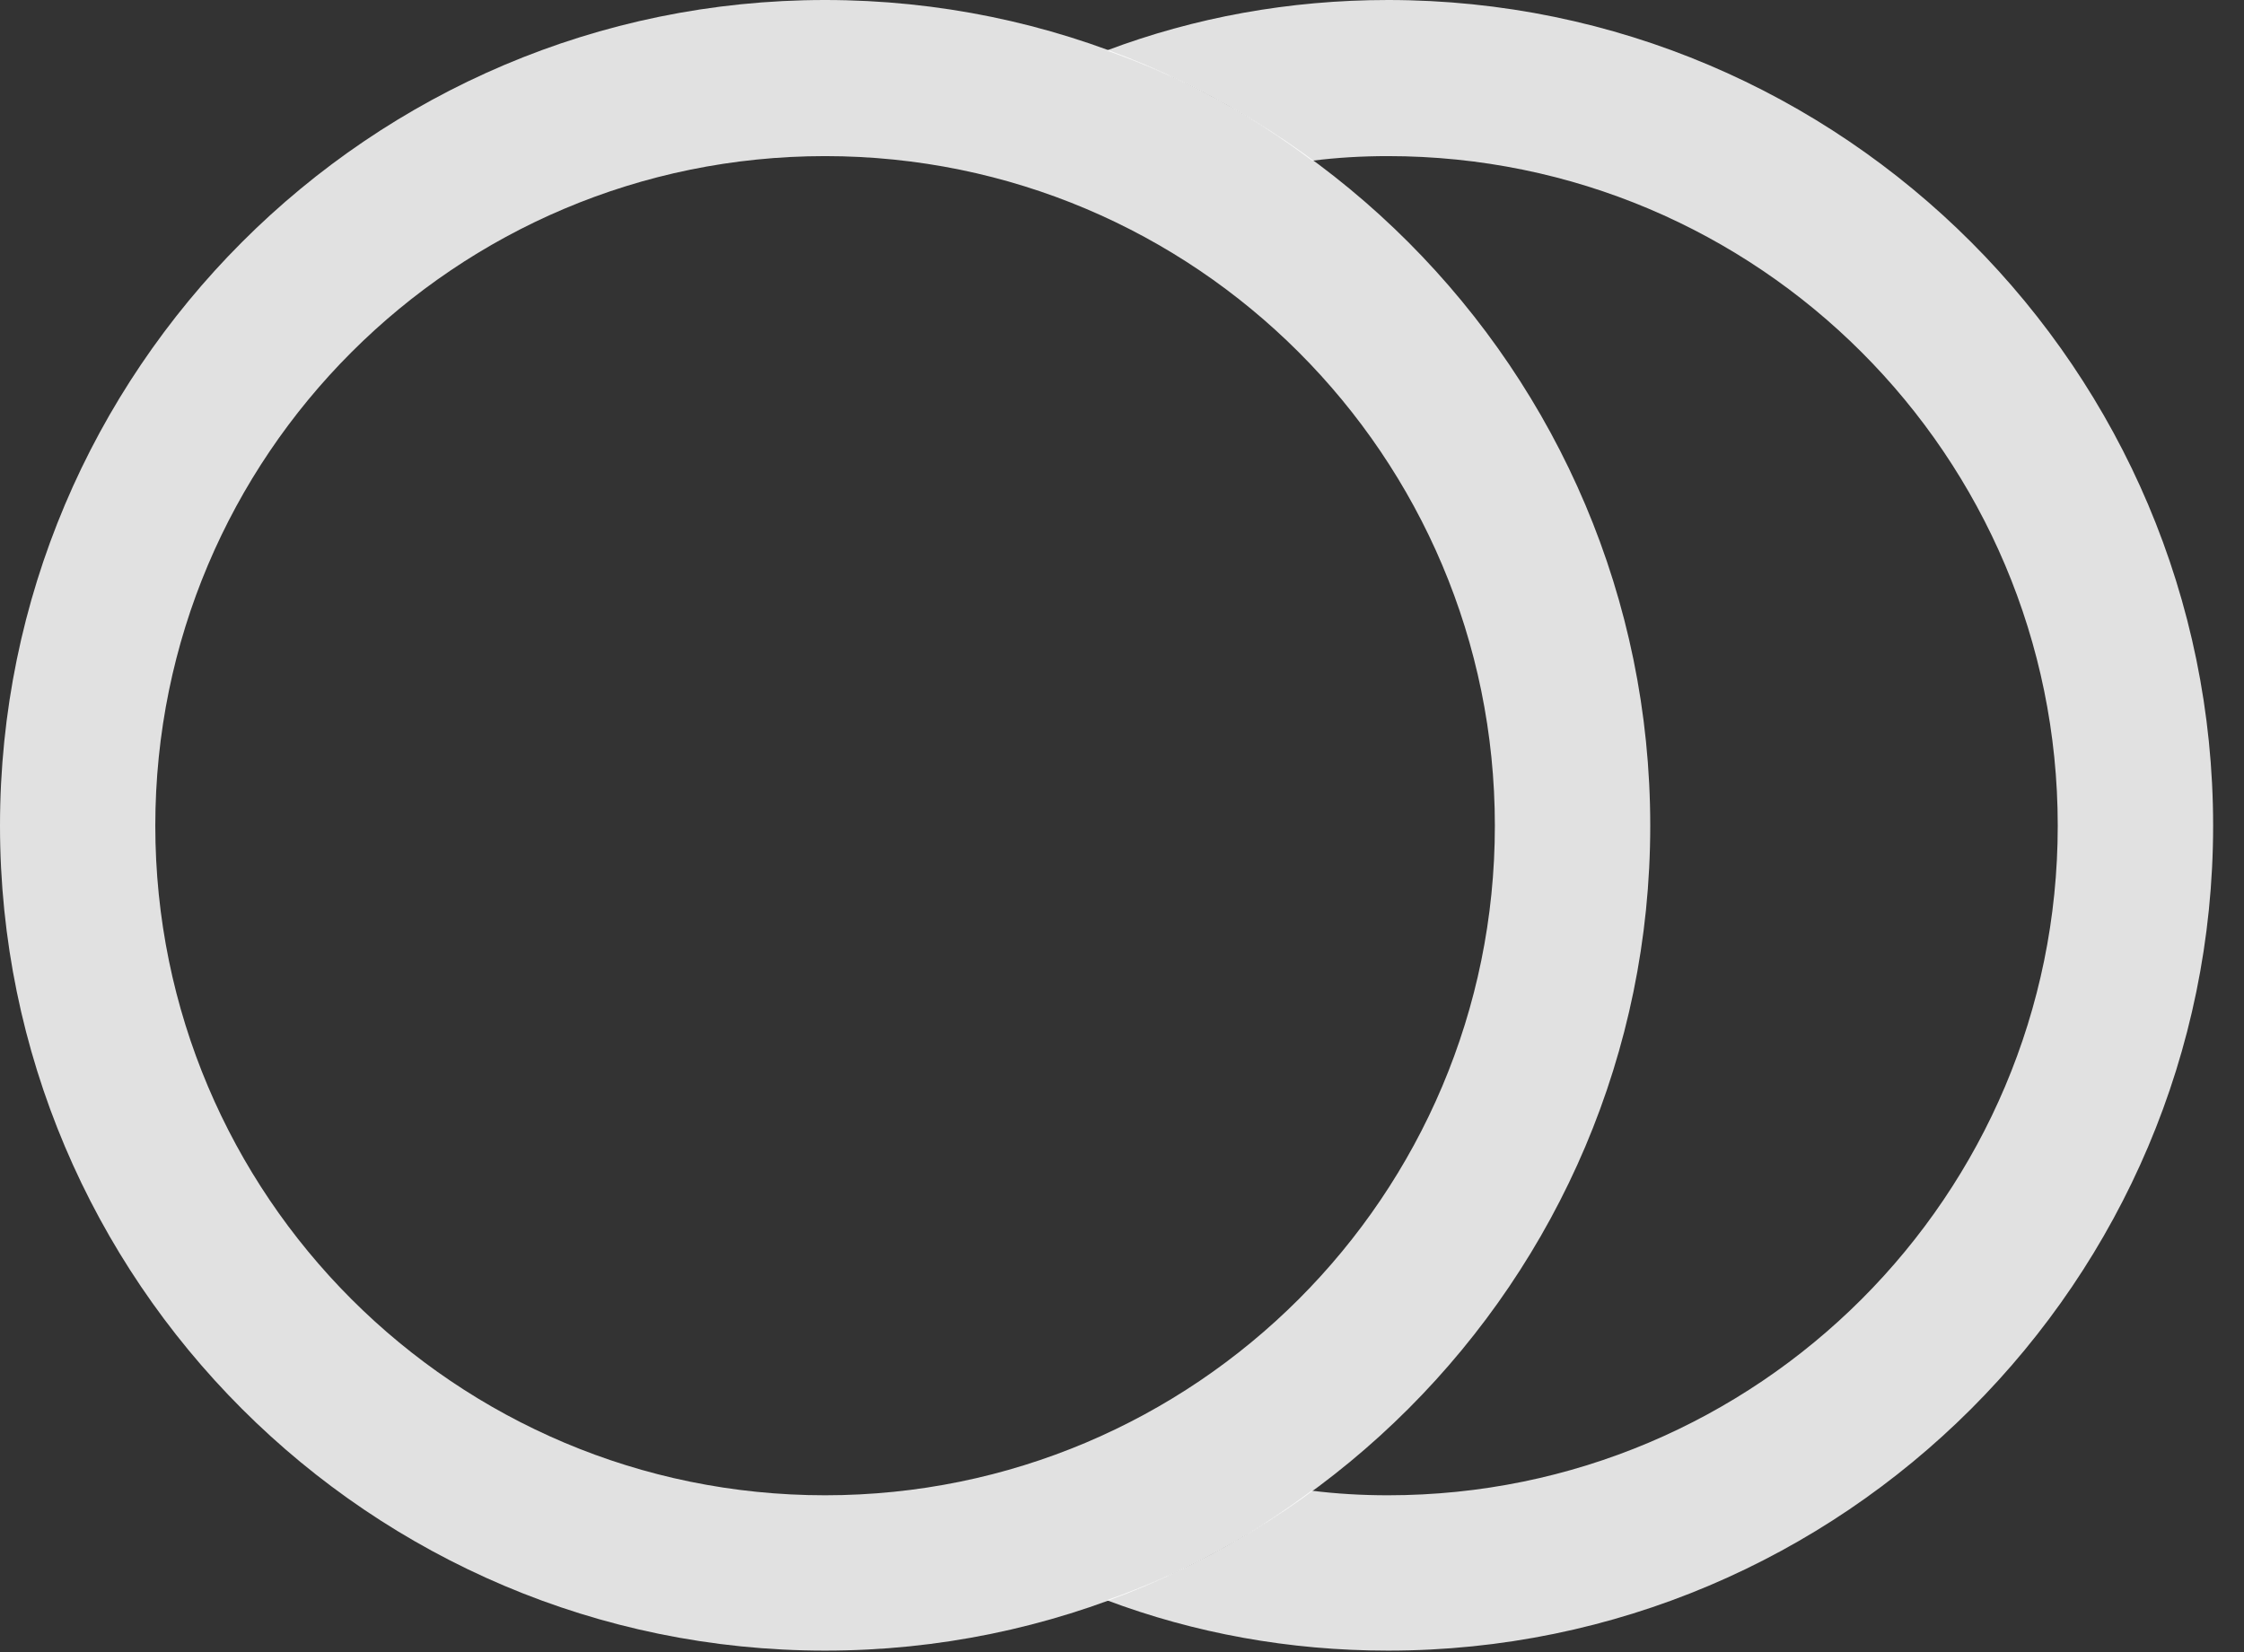 <?xml version="1.0" encoding="UTF-8"?>
<!--Generator: Apple Native CoreSVG 326-->
<!DOCTYPE svg
PUBLIC "-//W3C//DTD SVG 1.1//EN"
       "http://www.w3.org/Graphics/SVG/1.1/DTD/svg11.dtd">
<svg version="1.1" xmlns="http://www.w3.org/2000/svg" xmlns:xlink="http://www.w3.org/1999/xlink" viewBox="0 0 26.24 19.326">
 <rect x="0" y="0" width="26.24" height="19.326" fill="#333333" stroke="none"/>
 <g>
  <rect height="19.326" opacity="0" width="26.24" x="0" y="0"/>
  <path d="M25.879 9.658C25.879 14.98 21.553 19.307 16.23 19.307C15.073 19.307 13.963 19.102 12.94 18.717C13.808 18.413 14.614 17.978 15.336 17.436C15.629 17.473 15.928 17.49 16.23 17.49C20.557 17.49 24.062 13.984 24.062 9.658C24.062 5.332 20.557 1.826 16.23 1.826C15.93 1.826 15.634 1.843 15.343 1.88C14.619 1.334 13.811 0.897 12.94 0.591C13.963 0.205 15.073 0 16.23 0C21.553 0 25.879 4.336 25.879 9.658Z" fill="white" fill-opacity="0.85"/>
  <path d="M9.648 19.307C14.971 19.307 19.297 14.98 19.297 9.658C19.297 4.336 14.971 0 9.648 0C4.326 0 0 4.336 0 9.658C0 14.98 4.326 19.307 9.648 19.307ZM9.648 17.49C5.322 17.49 1.816 13.984 1.816 9.658C1.816 5.332 5.322 1.826 9.648 1.826C13.975 1.826 17.48 5.332 17.48 9.658C17.48 13.984 13.975 17.49 9.648 17.49Z" fill="white" fill-opacity="0.85"/>
 </g>
</svg>

